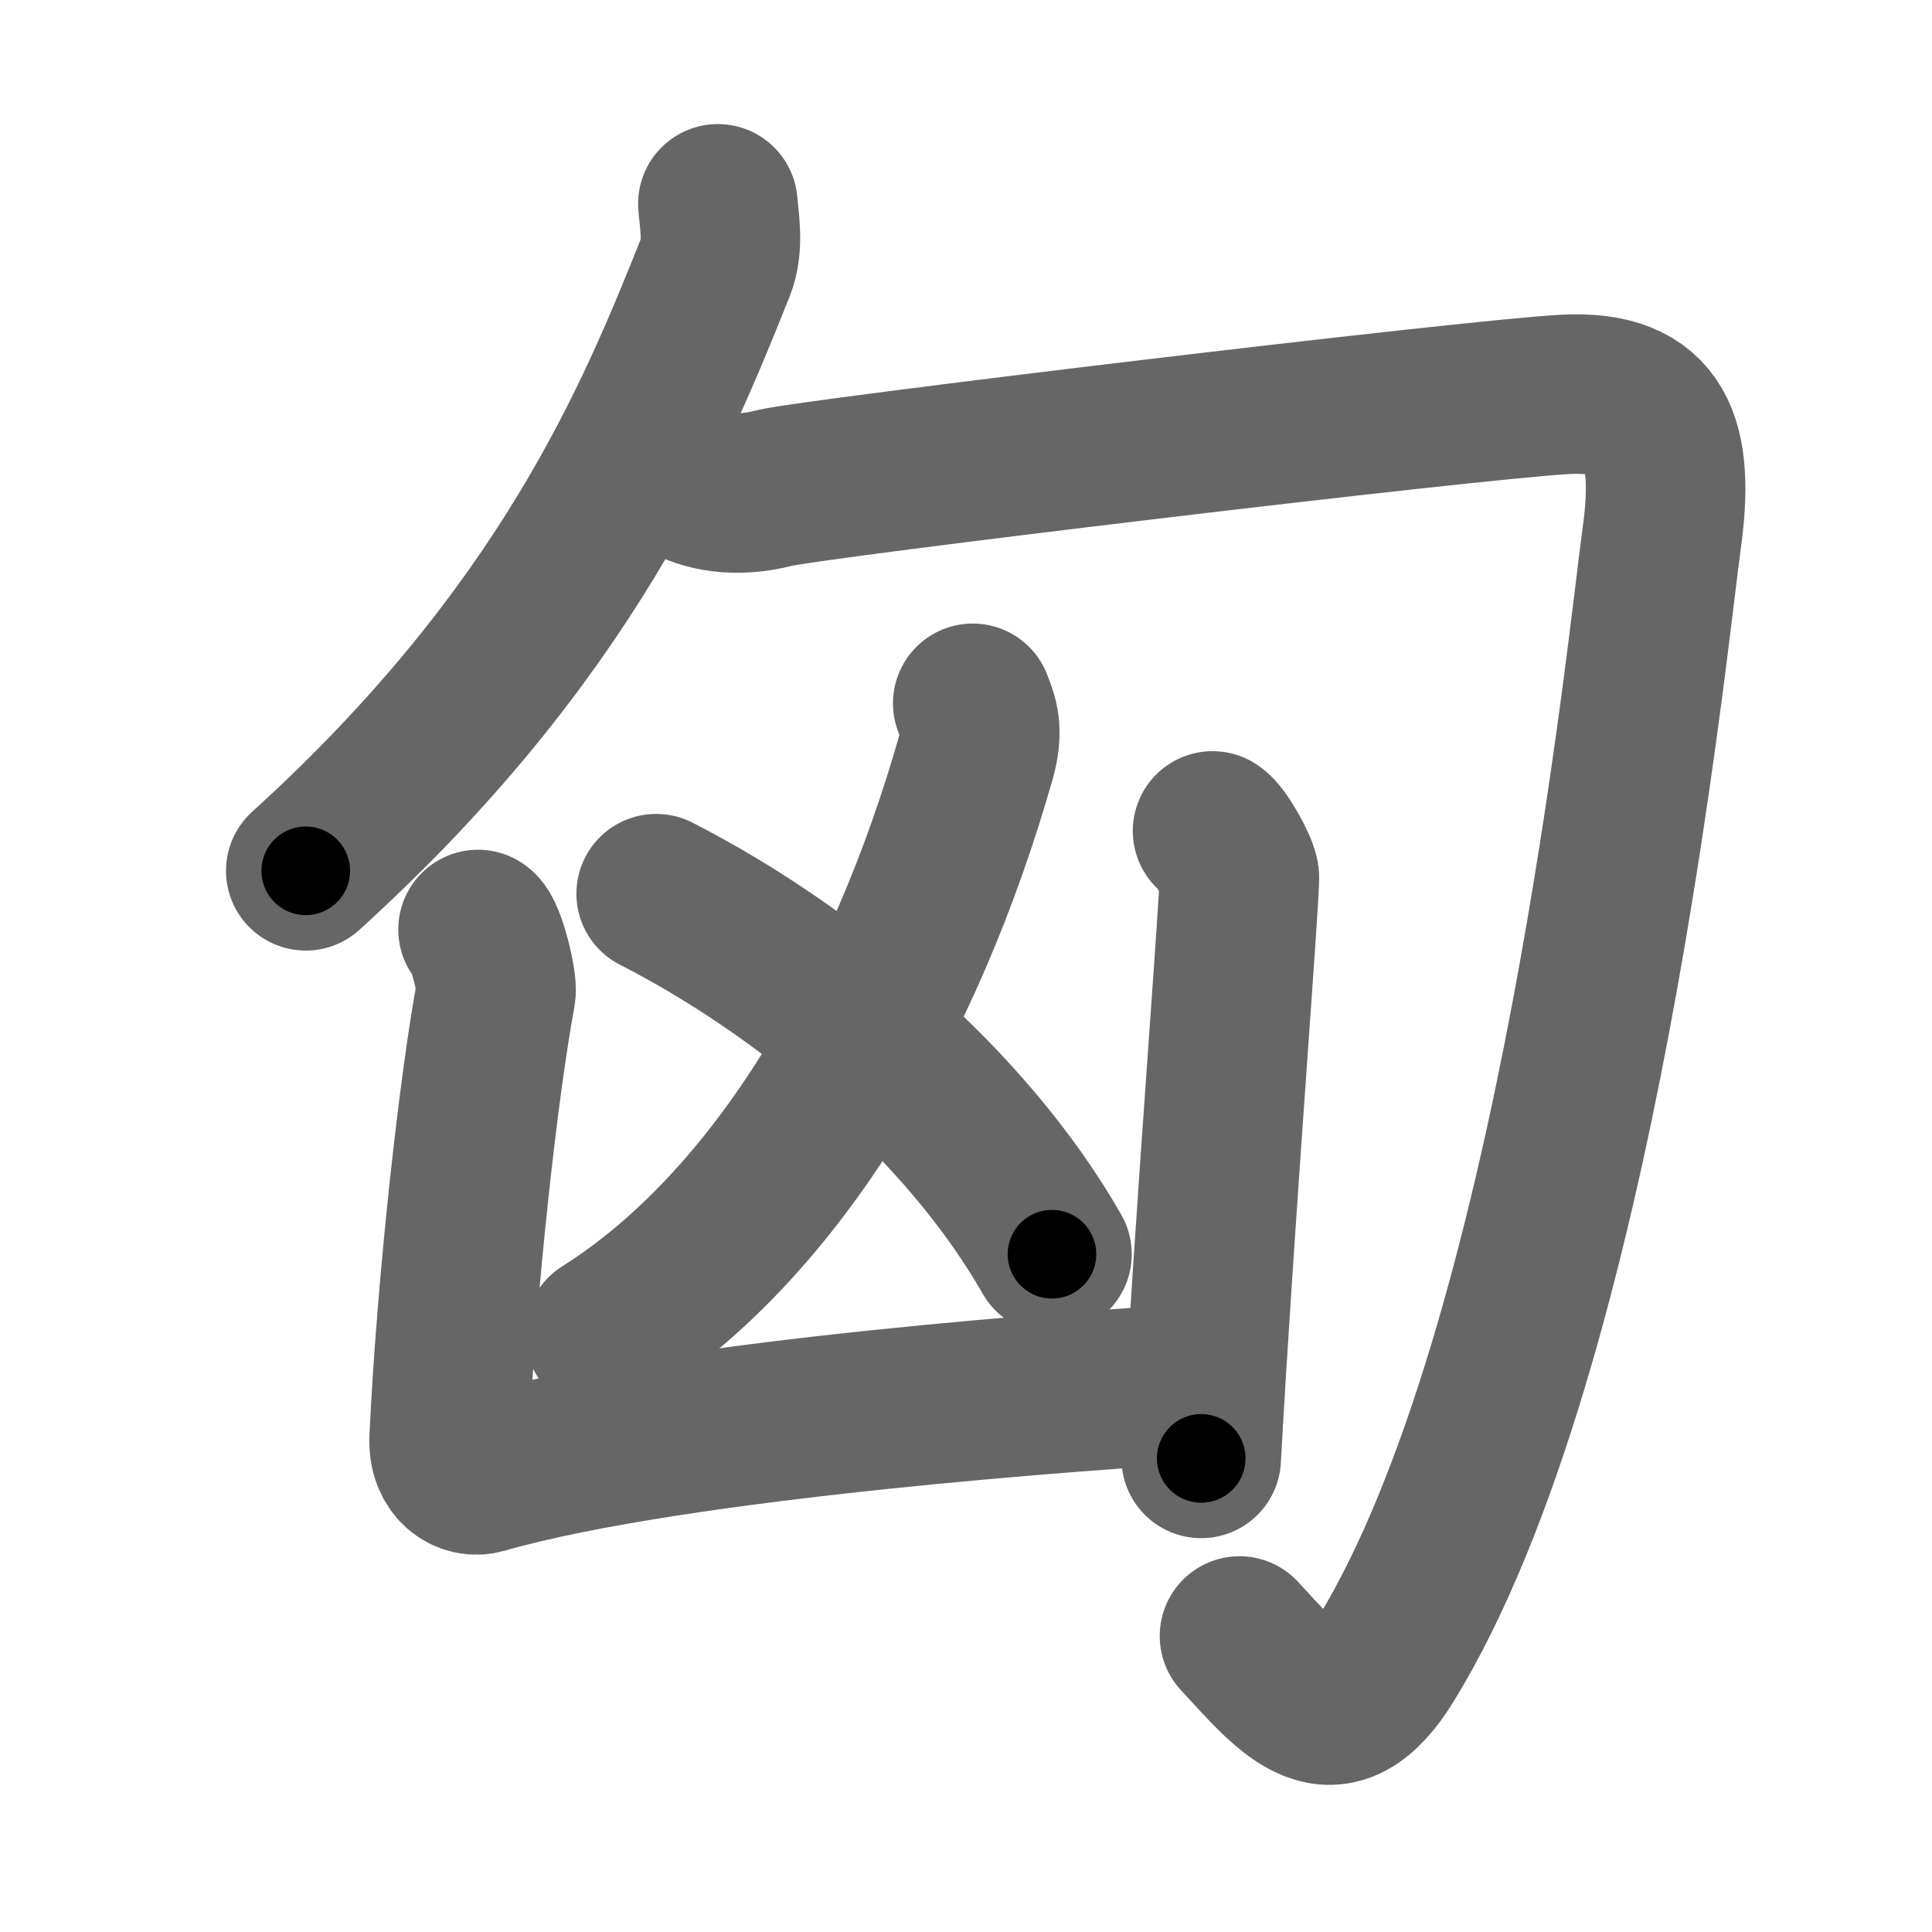 <svg xmlns="http://www.w3.org/2000/svg" width="109" height="109" viewBox="0 0 109 109" id="5308"><g fill="none" stroke="#666" stroke-width="9" stroke-linecap="round" stroke-linejoin="round"><g><g><g><path d="M40.5,11.5c0.07,0.89,0.35,2.35-0.13,3.56C37,23.5,32,35.75,17.25,49.13" /></g><path d="M38.5,27.01c1.29,0.79,3.1,1.06,5.16,0.53c2.06-0.53,39.5-5.03,44.66-5.29c5.16-0.26,6.2,2.65,5.42,8.2C92.97,36.01,89,76,78.19,93.62c-2.97,4.83-5.21,1.99-8.26-1.32" /></g><g><g><g><path d="M54.88,39.68c0.34,0.87,0.61,1.53,0.17,3.09c-3.96,13.88-11.17,26.32-20.93,32.48" /></g><path d="M37.02,50.42c8.48,4.33,17.48,11.83,22.33,20.34" /></g><g><path d="M26.97,52.44c0.45,0.27,1.11,3.02,1.01,3.56C27,61.25,25.75,72.5,25.34,81.13c-0.08,1.62,1.03,2.28,1.9,2.03c11.02-3.17,35.11-4.8,39.85-5.07" /><path d="M68.41,46.88c0.46,0.27,1.42,2.02,1.51,2.56c0.09,0.54-1.42,19.56-2.15,32.84" /></g></g></g></g><g fill="none" stroke="#000" stroke-width="5" stroke-linecap="round" stroke-linejoin="round"><path d="M40.5,11.5c0.07,0.89,0.35,2.35-0.13,3.56C37,23.5,32,35.75,17.25,49.13" stroke-dasharray="45.194" stroke-dashoffset="45.194"><animate attributeName="stroke-dashoffset" values="45.194;45.194;0" dur="0.452s" fill="freeze" begin="0s;5308.click" /></path><path d="M38.5,27.01c1.29,0.79,3.1,1.06,5.16,0.53c2.06-0.53,39.5-5.03,44.66-5.29c5.16-0.26,6.2,2.65,5.42,8.2C92.97,36.01,89,76,78.19,93.62c-2.97,4.83-5.21,1.99-8.26-1.32" stroke-dasharray="138.584" stroke-dashoffset="138.584"><animate attributeName="stroke-dashoffset" values="138.584" fill="freeze" begin="5308.click" /><animate attributeName="stroke-dashoffset" values="138.584;138.584;0" keyTimes="0;0.303;1" dur="1.494s" fill="freeze" begin="0s;5308.click" /></path><path d="M54.88,39.68c0.34,0.87,0.61,1.53,0.17,3.09c-3.96,13.88-11.17,26.32-20.93,32.48" stroke-dasharray="42.629" stroke-dashoffset="42.629"><animate attributeName="stroke-dashoffset" values="42.629" fill="freeze" begin="5308.click" /><animate attributeName="stroke-dashoffset" values="42.629;42.629;0" keyTimes="0;0.778;1" dur="1.92s" fill="freeze" begin="0s;5308.click" /></path><path d="M37.02,50.42c8.48,4.33,17.48,11.83,22.33,20.34" stroke-dasharray="30.596" stroke-dashoffset="30.596"><animate attributeName="stroke-dashoffset" values="30.596" fill="freeze" begin="5308.click" /><animate attributeName="stroke-dashoffset" values="30.596;30.596;0" keyTimes="0;0.863;1" dur="2.226s" fill="freeze" begin="0s;5308.click" /></path><path d="M26.97,52.44c0.45,0.27,1.11,3.02,1.01,3.56C27,61.25,25.75,72.5,25.34,81.13c-0.08,1.62,1.03,2.28,1.9,2.03c11.02-3.17,35.11-4.8,39.85-5.07" stroke-dasharray="72.547" stroke-dashoffset="72.547"><animate attributeName="stroke-dashoffset" values="72.547" fill="freeze" begin="5308.click" /><animate attributeName="stroke-dashoffset" values="72.547;72.547;0" keyTimes="0;0.803;1" dur="2.771s" fill="freeze" begin="0s;5308.click" /></path><path d="M68.41,46.88c0.46,0.27,1.42,2.02,1.51,2.56c0.09,0.54-1.42,19.56-2.15,32.84" stroke-dasharray="35.919" stroke-dashoffset="35.919"><animate attributeName="stroke-dashoffset" values="35.919" fill="freeze" begin="5308.click" /><animate attributeName="stroke-dashoffset" values="35.919;35.919;0" keyTimes="0;0.885;1" dur="3.13s" fill="freeze" begin="0s;5308.click" /></path></g></svg>